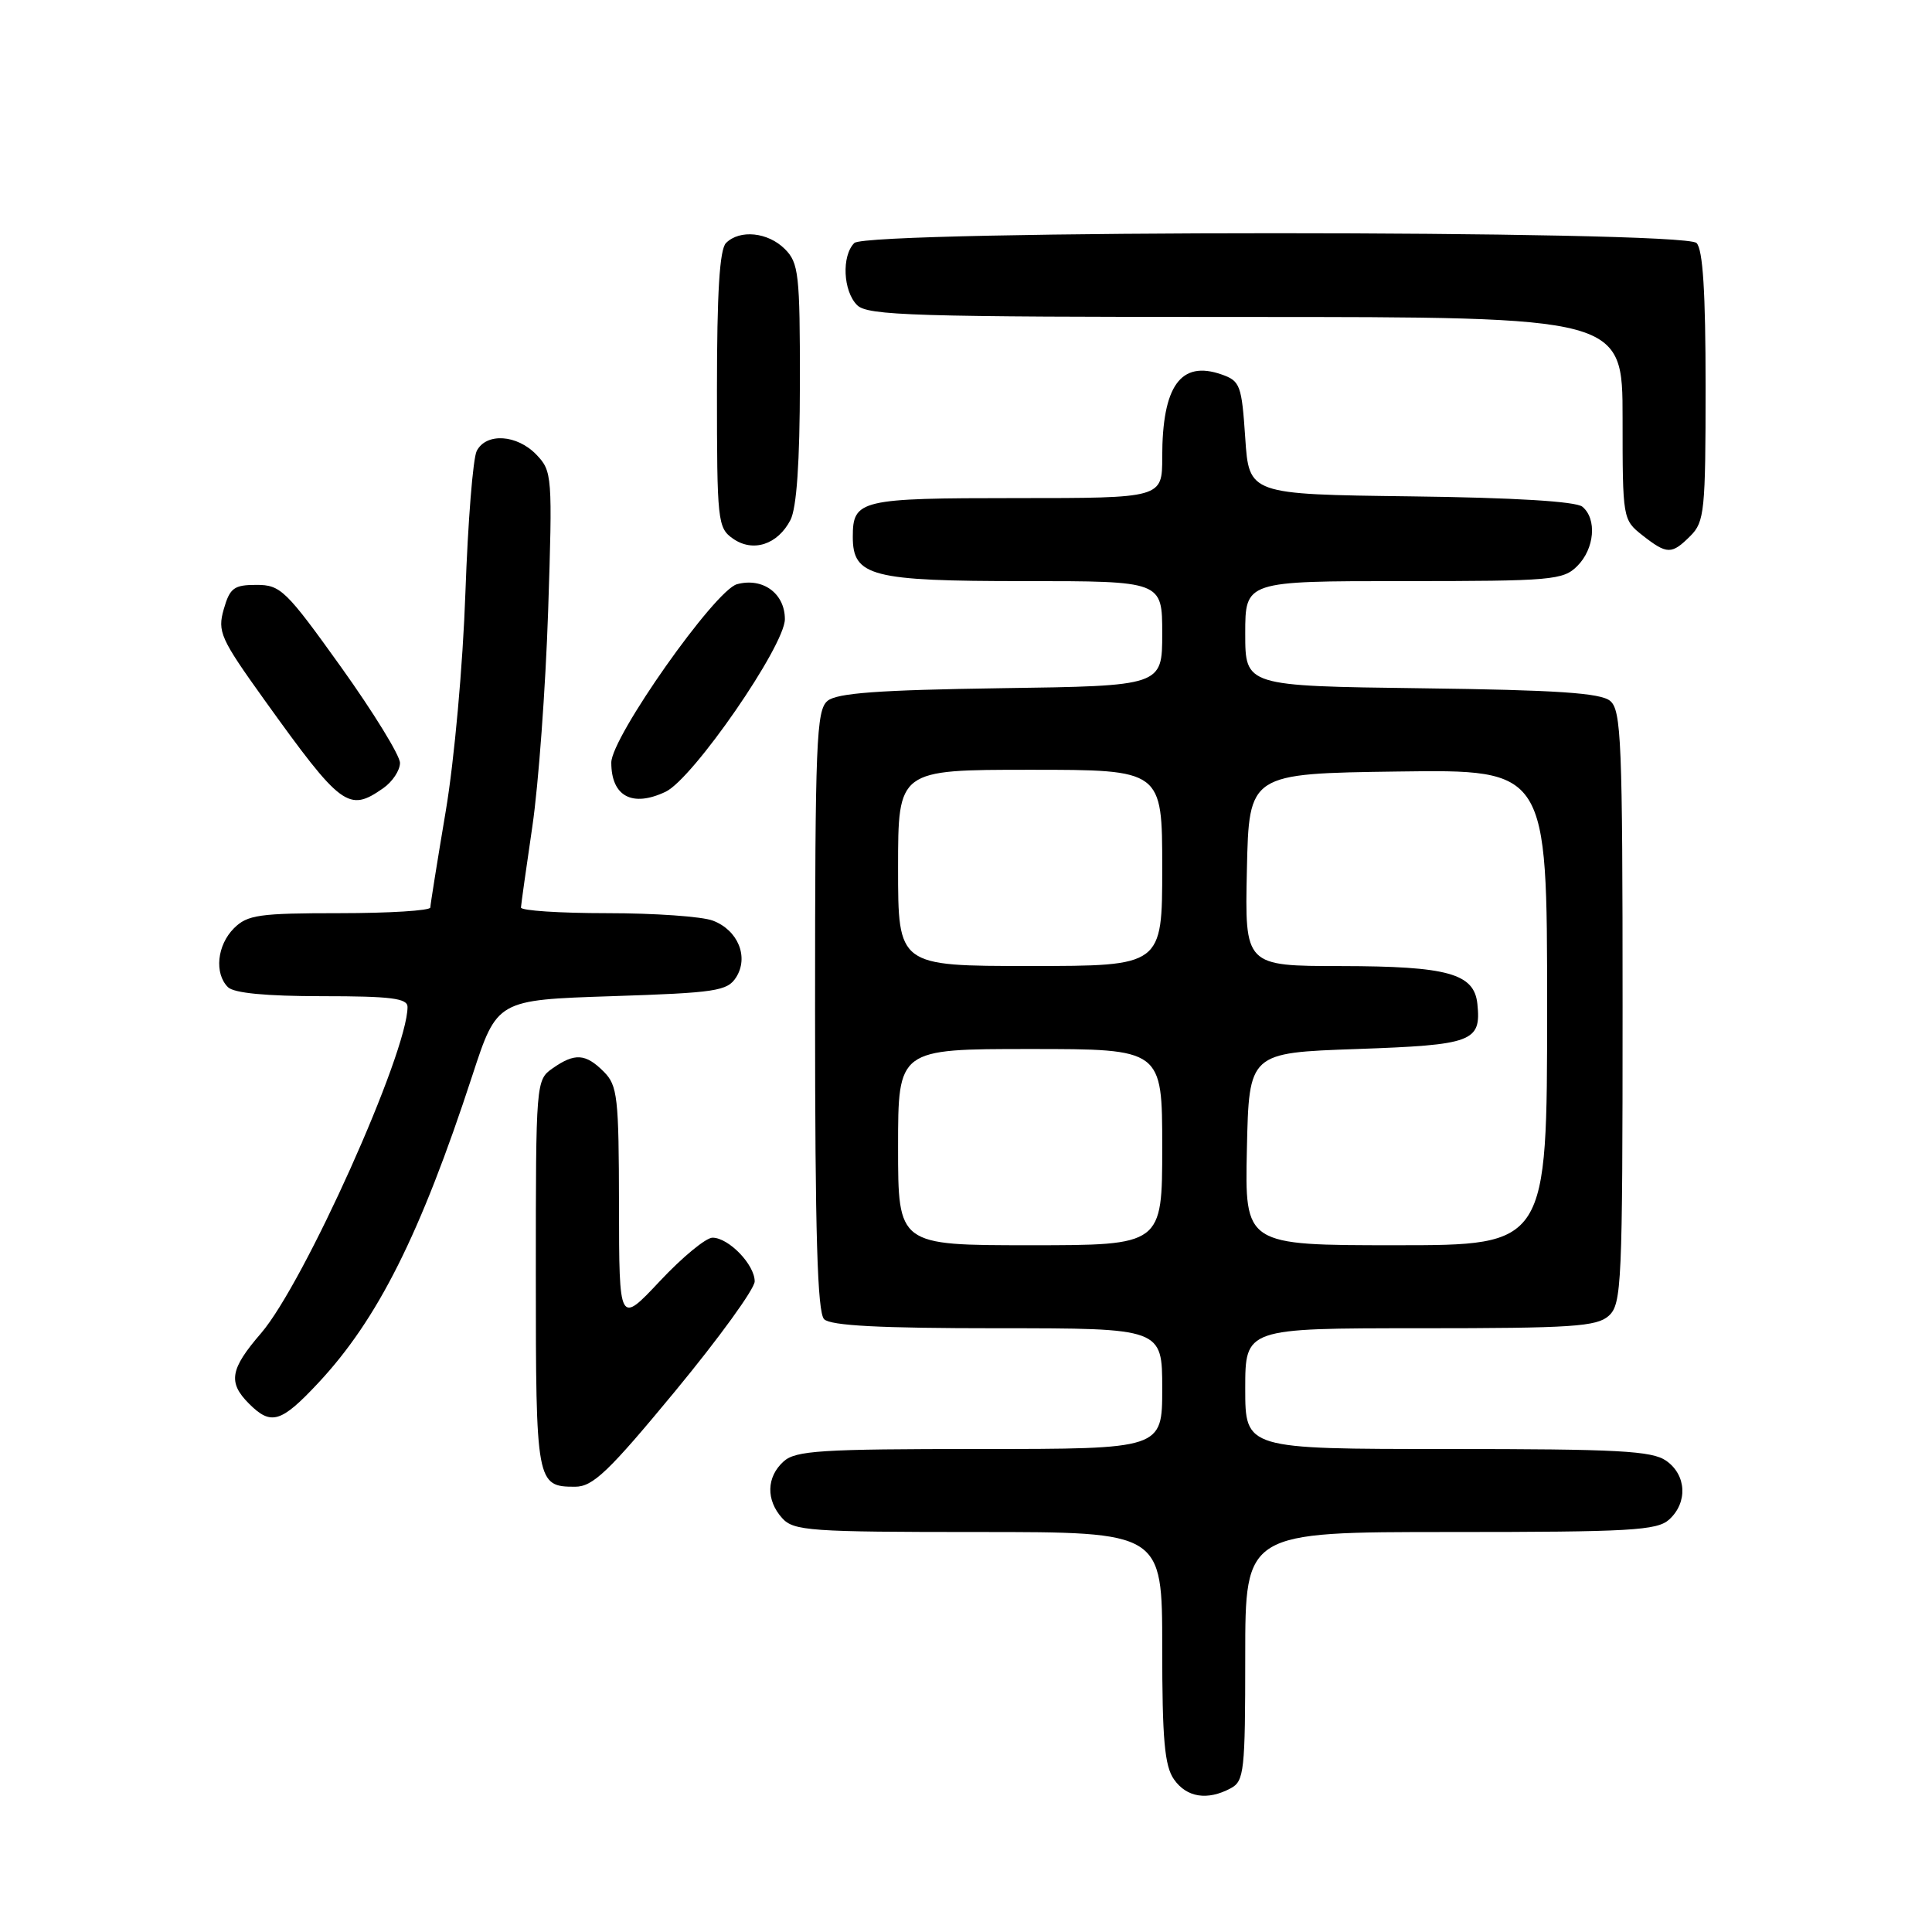 <?xml version="1.0" encoding="UTF-8" standalone="no"?>
<!DOCTYPE svg PUBLIC "-//W3C//DTD SVG 1.1//EN" "http://www.w3.org/Graphics/SVG/1.1/DTD/svg11.dtd" >
<svg xmlns="http://www.w3.org/2000/svg" xmlns:xlink="http://www.w3.org/1999/xlink" version="1.1" viewBox="0 0 256 256">
 <g >
 <path fill="currentColor"
d=" M 163.07 236.96 C 164.86 236.01 165.00 234.72 165.00 219.46 C 165.00 203.00 165.00 203.00 192.17 203.00 C 216.05 203.00 219.56 202.80 221.17 201.35 C 223.66 199.09 223.47 195.44 220.78 193.56 C 218.90 192.24 214.39 192.00 191.78 192.00 C 165.00 192.00 165.00 192.00 165.00 184.00 C 165.00 176.00 165.00 176.00 188.17 176.00 C 208.33 176.00 211.58 175.78 213.17 174.35 C 214.88 172.80 215.00 170.20 215.00 133.47 C 215.00 98.23 214.83 94.11 213.35 92.87 C 212.08 91.82 206.32 91.43 188.35 91.20 C 165.00 90.90 165.00 90.90 165.00 83.95 C 165.00 77.00 165.00 77.00 186.00 77.00 C 205.67 77.00 207.13 76.87 209.00 75.00 C 211.29 72.71 211.63 68.76 209.67 67.14 C 208.82 66.44 200.67 65.94 186.92 65.77 C 165.50 65.50 165.50 65.50 165.00 58.02 C 164.53 51.04 164.33 50.48 161.87 49.62 C 156.45 47.72 154.00 51.13 154.00 60.57 C 154.00 66.00 154.00 66.00 134.70 66.00 C 113.94 66.00 113.00 66.22 113.00 71.14 C 113.00 76.37 115.45 77.00 135.72 77.00 C 154.00 77.00 154.00 77.00 154.00 83.94 C 154.00 90.89 154.00 90.89 132.65 91.19 C 116.38 91.43 110.91 91.83 109.65 92.87 C 108.17 94.11 108.00 98.26 108.00 133.92 C 108.00 163.45 108.31 173.91 109.20 174.80 C 110.06 175.66 116.58 176.00 132.20 176.00 C 154.00 176.00 154.00 176.00 154.00 184.00 C 154.00 192.00 154.00 192.00 129.83 192.00 C 108.74 192.00 105.42 192.21 103.83 193.65 C 101.55 195.71 101.48 198.77 103.65 201.17 C 105.17 202.85 107.34 203.00 129.65 203.00 C 154.00 203.00 154.00 203.00 154.00 218.28 C 154.00 230.49 154.31 234.00 155.56 235.78 C 157.24 238.18 159.99 238.61 163.07 236.96 Z  M 89.50 184.29 C 95.27 177.30 100.00 170.78 100.00 169.79 C 100.00 167.57 96.55 164.00 94.41 164.00 C 93.54 164.00 90.40 166.59 87.44 169.75 C 82.04 175.50 82.04 175.50 82.02 159.75 C 82.00 145.35 81.83 143.83 80.00 142.00 C 77.59 139.59 76.16 139.50 73.22 141.56 C 71.02 143.10 71.00 143.39 71.00 168.86 C 71.00 196.54 71.08 197.00 76.20 197.00 C 78.56 197.00 80.62 195.04 89.50 184.29 Z  M 42.17 183.25 C 50.06 174.81 55.71 163.54 62.59 142.50 C 65.86 132.50 65.86 132.50 81.06 132.00 C 94.87 131.55 96.38 131.32 97.54 129.50 C 99.25 126.81 97.79 123.25 94.46 121.99 C 93.04 121.44 86.72 121.00 80.43 121.00 C 74.15 121.00 69.01 120.66 69.03 120.25 C 69.05 119.84 69.73 115.00 70.54 109.50 C 71.35 104.00 72.29 91.17 72.63 81.00 C 73.22 63.00 73.17 62.44 71.08 60.25 C 68.51 57.57 64.43 57.31 63.17 59.75 C 62.67 60.71 62.00 69.15 61.67 78.50 C 61.34 88.07 60.20 100.75 59.06 107.50 C 57.95 114.10 57.03 119.84 57.02 120.25 C 57.01 120.66 51.60 121.00 45.00 121.00 C 34.33 121.00 32.78 121.22 31.00 123.00 C 28.76 125.24 28.38 128.98 30.20 130.80 C 30.99 131.59 35.24 132.00 42.70 132.00 C 51.80 132.00 54.00 132.28 54.00 133.42 C 54.00 139.51 40.29 170.04 34.59 176.66 C 30.48 181.42 30.18 183.18 33.00 186.00 C 35.92 188.92 37.23 188.53 42.17 183.25 Z  M 50.78 104.44 C 52.00 103.59 53.00 102.08 53.00 101.09 C 53.00 100.11 49.49 94.40 45.20 88.40 C 37.89 78.19 37.18 77.50 33.99 77.50 C 31.00 77.50 30.46 77.90 29.65 80.72 C 28.80 83.70 29.20 84.60 35.02 92.72 C 45.24 106.96 46.18 107.66 50.78 104.44 Z  M 88.20 104.91 C 91.83 103.19 104.00 85.56 104.00 82.04 C 104.00 78.63 101.07 76.49 97.66 77.41 C 94.74 78.19 81.00 97.69 81.00 101.05 C 81.00 105.52 83.78 107.01 88.20 104.91 Z  M 104.74 68.90 C 105.56 67.30 105.98 61.26 105.99 50.75 C 106.00 36.32 105.83 34.83 104.00 33.00 C 101.76 30.76 98.02 30.38 96.20 32.20 C 95.35 33.05 95.00 38.79 95.00 51.64 C 95.00 69.08 95.09 69.95 97.12 71.37 C 99.77 73.23 103.05 72.17 104.74 68.90 Z  M 224.00 71.00 C 225.85 69.15 226.00 67.67 226.00 51.20 C 226.00 38.69 225.64 33.04 224.80 32.20 C 223.07 30.47 114.93 30.47 113.20 32.20 C 111.50 33.90 111.71 38.57 113.57 40.43 C 114.96 41.82 121.02 42.00 165.07 42.00 C 215.00 42.00 215.00 42.00 215.00 55.43 C 215.00 68.74 215.02 68.87 217.63 70.93 C 220.90 73.49 221.50 73.50 224.00 71.00 Z  M 119.00 152.00 C 119.00 139.00 119.00 139.00 136.50 139.00 C 154.00 139.00 154.00 139.00 154.00 152.00 C 154.00 165.00 154.00 165.00 136.50 165.00 C 119.00 165.00 119.00 165.00 119.00 152.00 Z  M 165.22 152.25 C 165.50 139.50 165.50 139.50 179.79 139.00 C 195.16 138.46 196.28 138.04 195.76 133.02 C 195.34 129.00 191.86 128.03 177.72 128.01 C 164.94 128.00 164.94 128.00 165.22 115.25 C 165.50 102.50 165.50 102.50 185.25 102.23 C 205.00 101.96 205.00 101.96 205.00 133.48 C 205.00 165.00 205.00 165.00 184.97 165.00 C 164.94 165.00 164.94 165.00 165.22 152.25 Z  M 119.00 115.00 C 119.00 102.00 119.00 102.00 136.50 102.00 C 154.00 102.00 154.00 102.00 154.00 115.00 C 154.00 128.00 154.00 128.00 136.50 128.00 C 119.00 128.00 119.00 128.00 119.00 115.00 Z "/>
</g>
</svg>